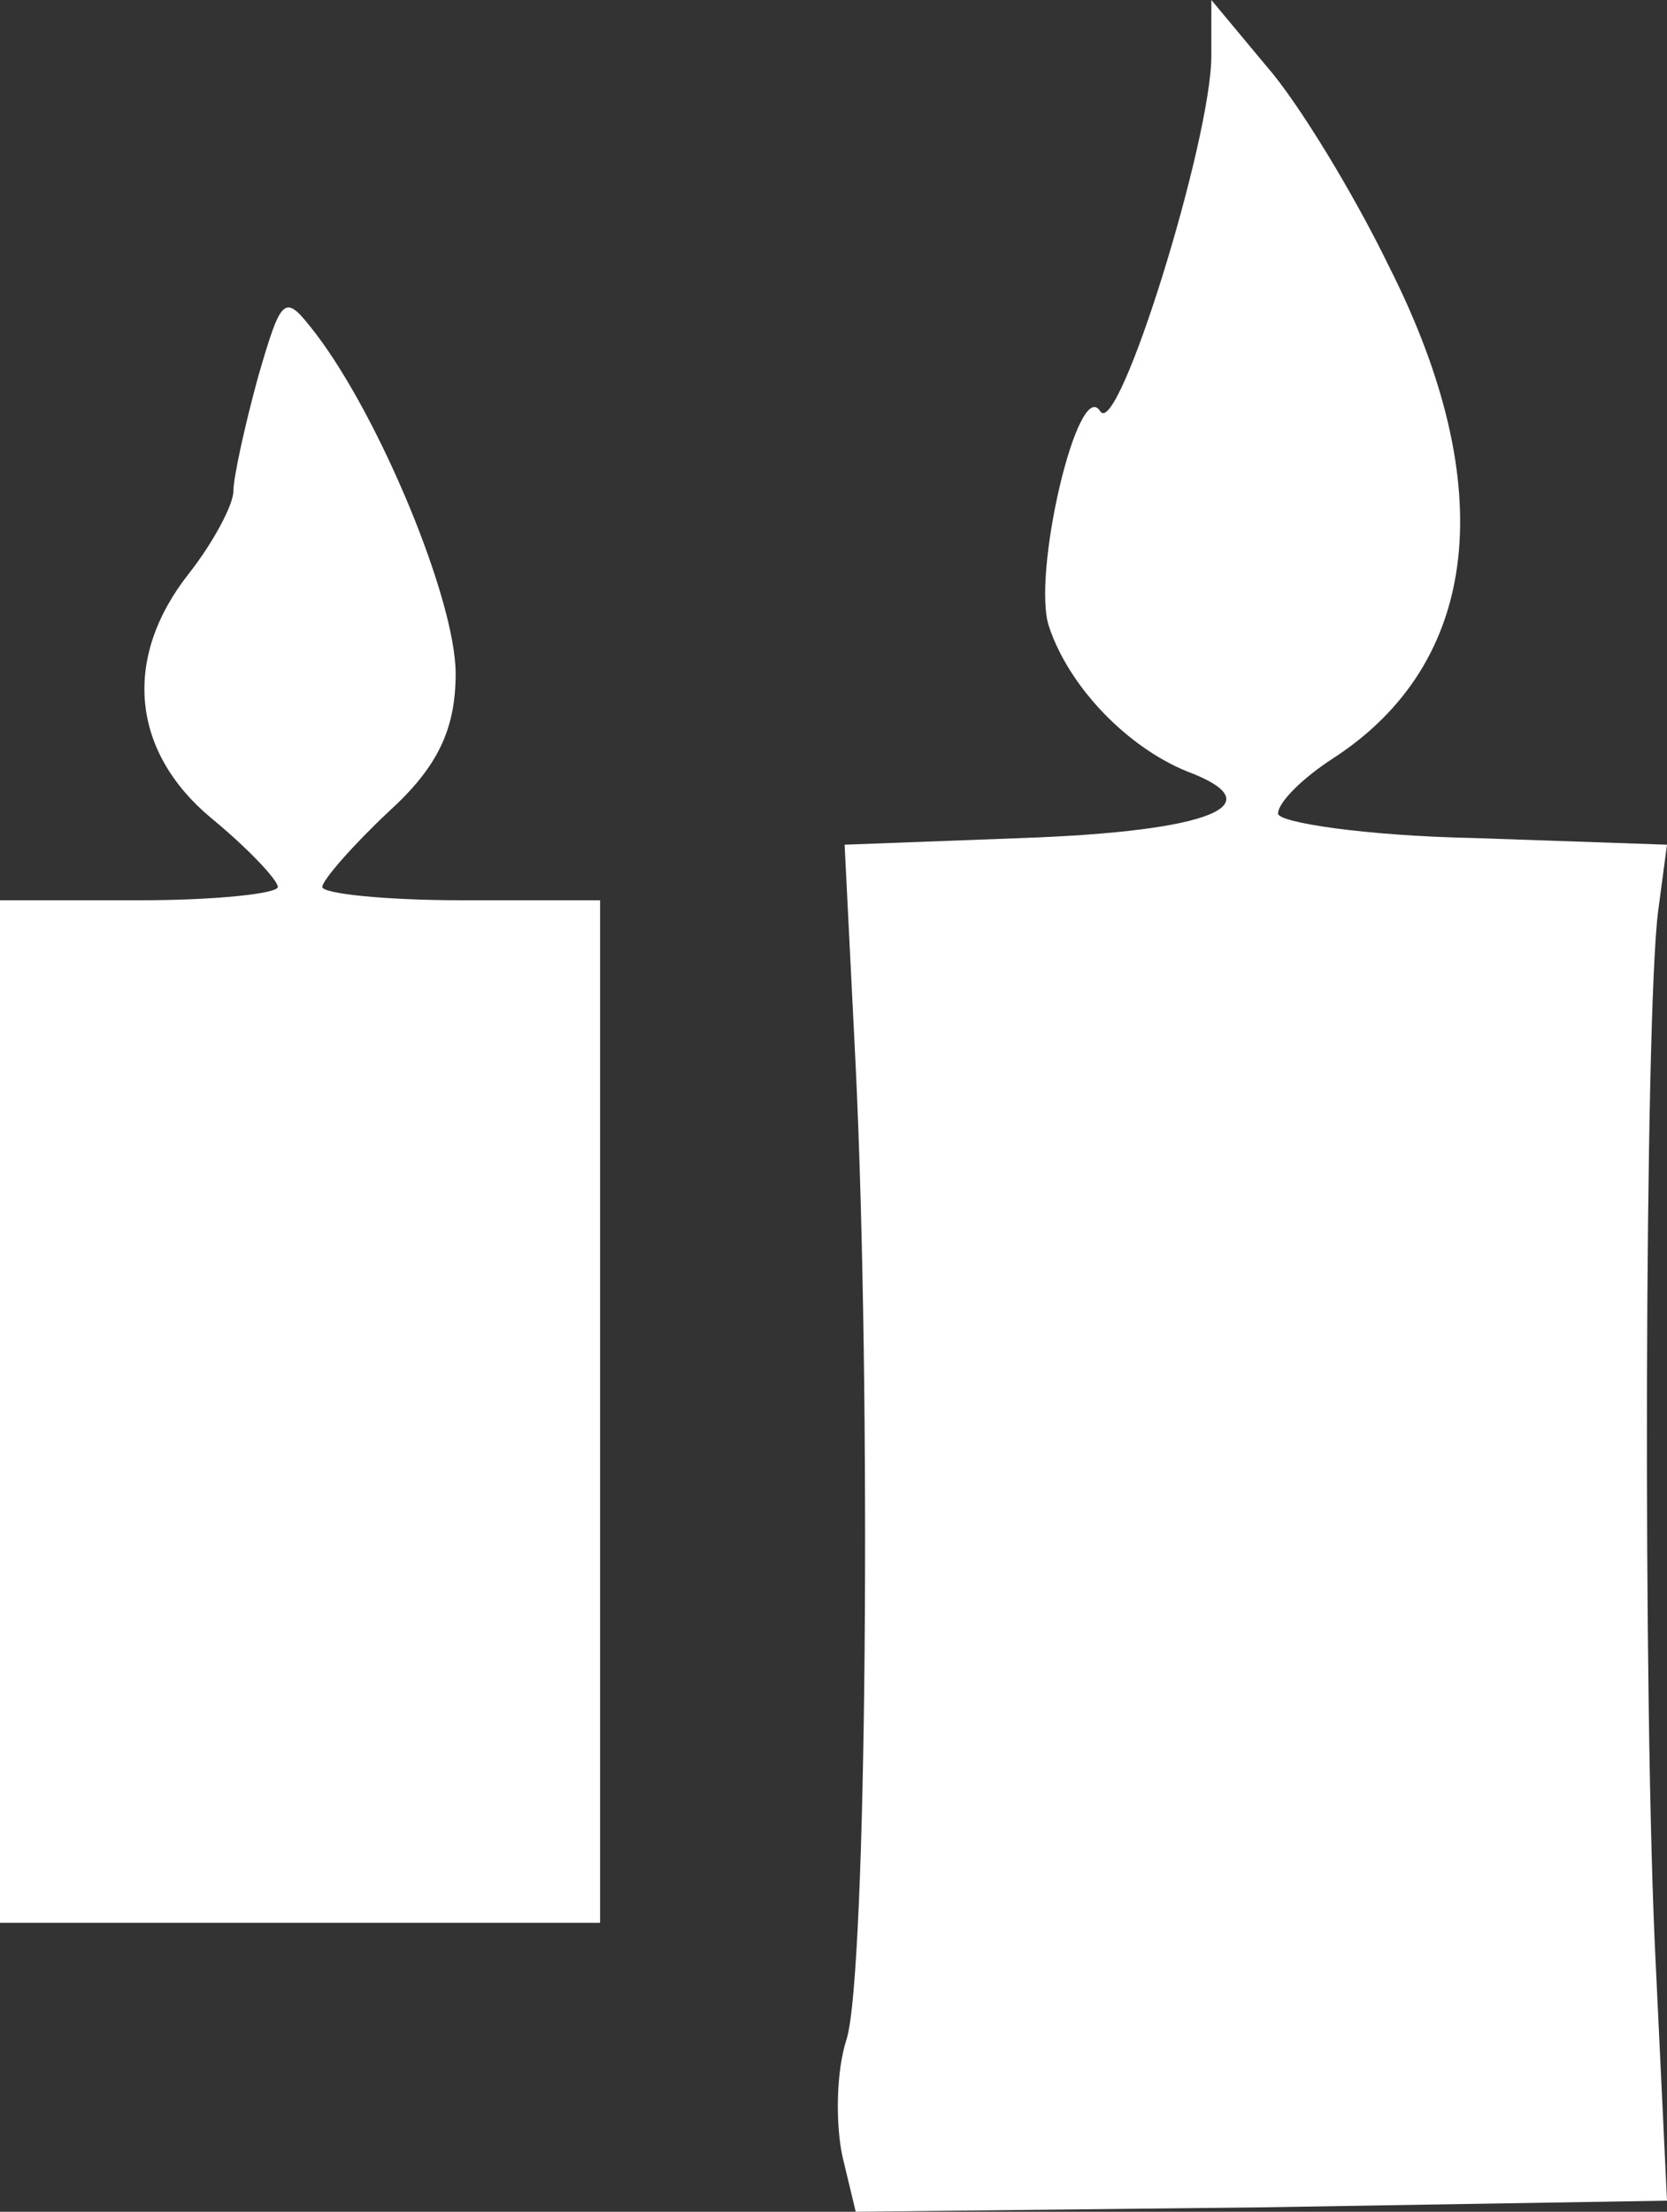 <svg xmlns="http://www.w3.org/2000/svg" version="1.0" preserveAspectRatio="xMidYMid meet" viewBox="95.5 58.5 75 99.5">

<rect x="95.5" y="58.5" width="75" height="99.5" fill="#333333" stroke="none"/>

<g transform="translate(0,227) scale(0.1,-0.1)" fill="#000000" stroke="none">
<path fill="#ffffff" d="M1500 1660 c0 -38 -42 -173 -50 -160 -10 16 -31 -74 -23 -97 9 -27 35 -54 62 -65 40 -15 11 -27 -74 -30 l-80 -3 5 -100 c7 -147 5 -406 -4 -437 -5 -15 -5 -39 -2 -53 l6 -25 183 2 182 3 -5 105 c-6 116 -5 428 1 475 l4 30 -87 3 c-49 1 -88 7 -88 11 0 5 11 16 25 25 66 43 75 122 25 221 -16 33 -41 74 -55 90 l-25 30 0 -25z"/>
<path fill="#ffffff" d="M1071 1515 c-6 -22 -11 -45 -11 -51 0 -6 -9 -23 -20 -37 -30 -38 -26 -80 10 -110 17 -14 30 -28 30 -31 0 -3 -28 -6 -62 -6 l-63 0 0 -230 0 -230 135 0 135 0 0 230 0 230 -62 0 c-35 0 -63 3 -63 6 0 3 14 19 30 34 22 20 30 37 30 62 0 33 -34 115 -63 153 -14 18 -15 18 -26 -20z"/>
</g>
</svg>